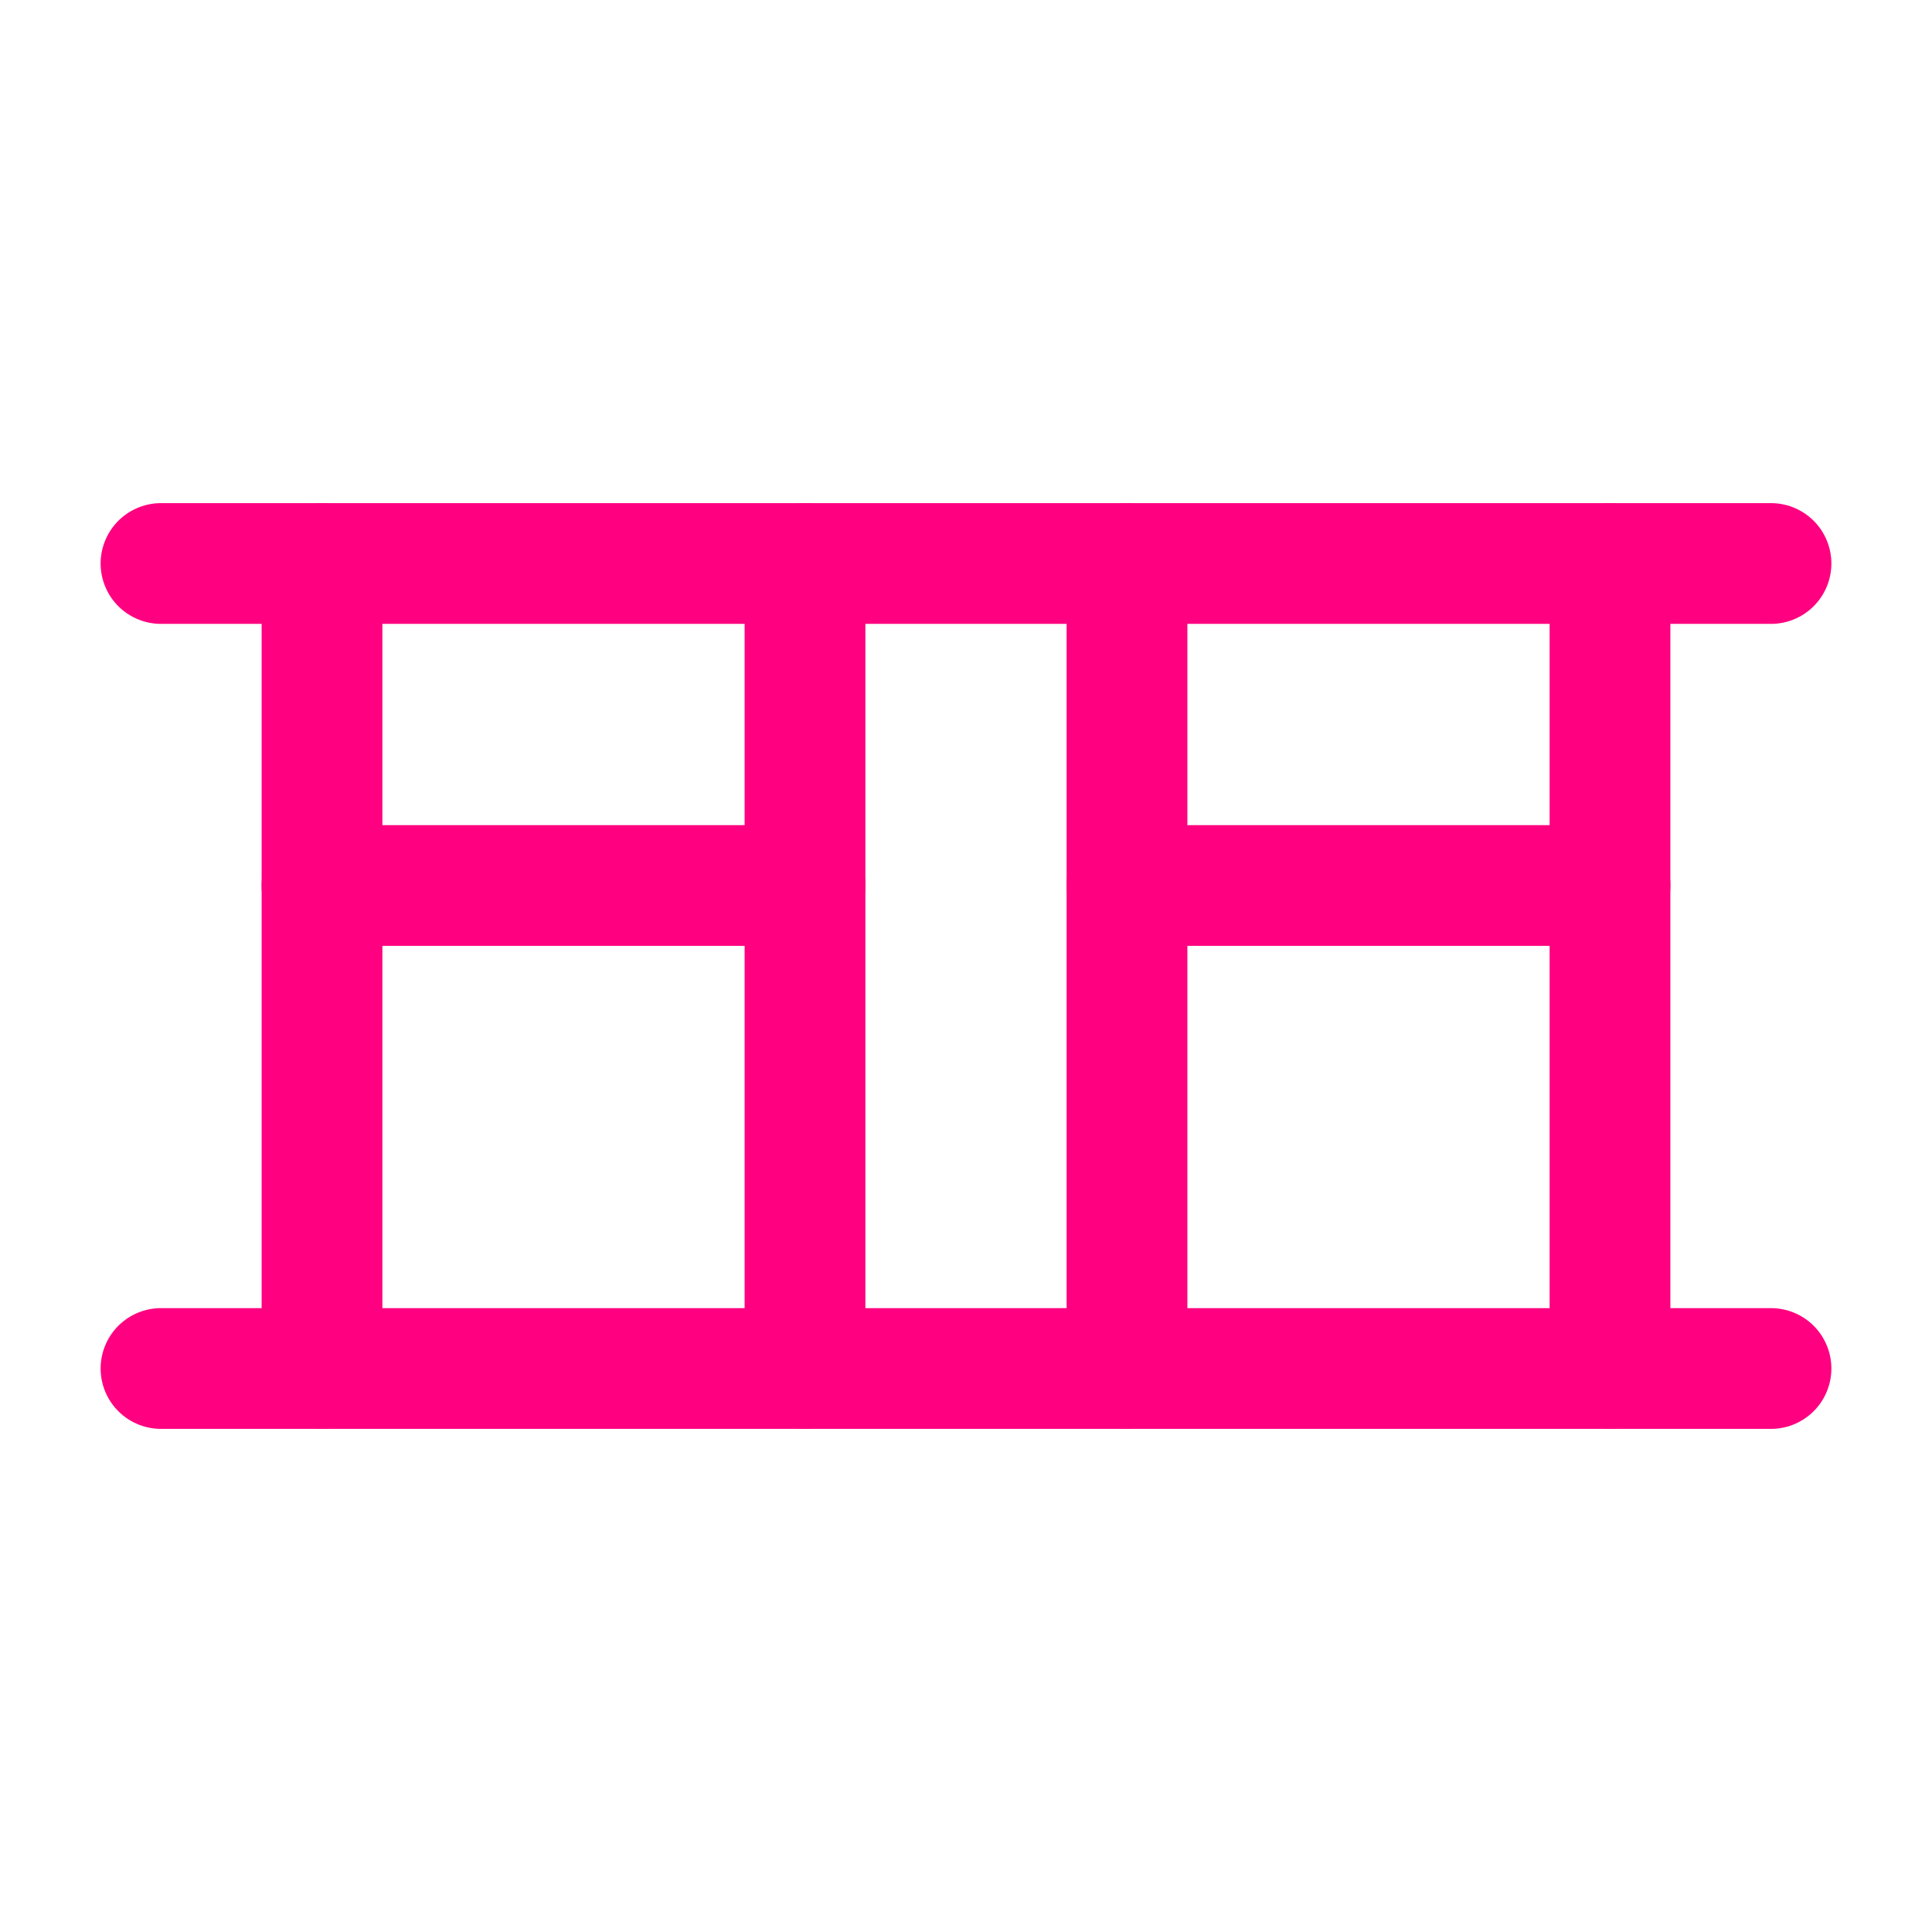 <svg xmlns="http://www.w3.org/2000/svg" viewBox="0 0 24 24" fill="none" stroke="#FF0080" stroke-width="1.5" stroke-linecap="round" stroke-linejoin="round">
  <path d="M4 7v10"/>
  <path d="M4 11h6"/>
  <path d="M10 7v10"/>
  <path d="M14 7v10"/>
  <path d="M14 11h6"/>
  <path d="M20 7v10"/>
  <path d="M2 17h20"/>
  <path d="M2 7h20"/>
</svg> 